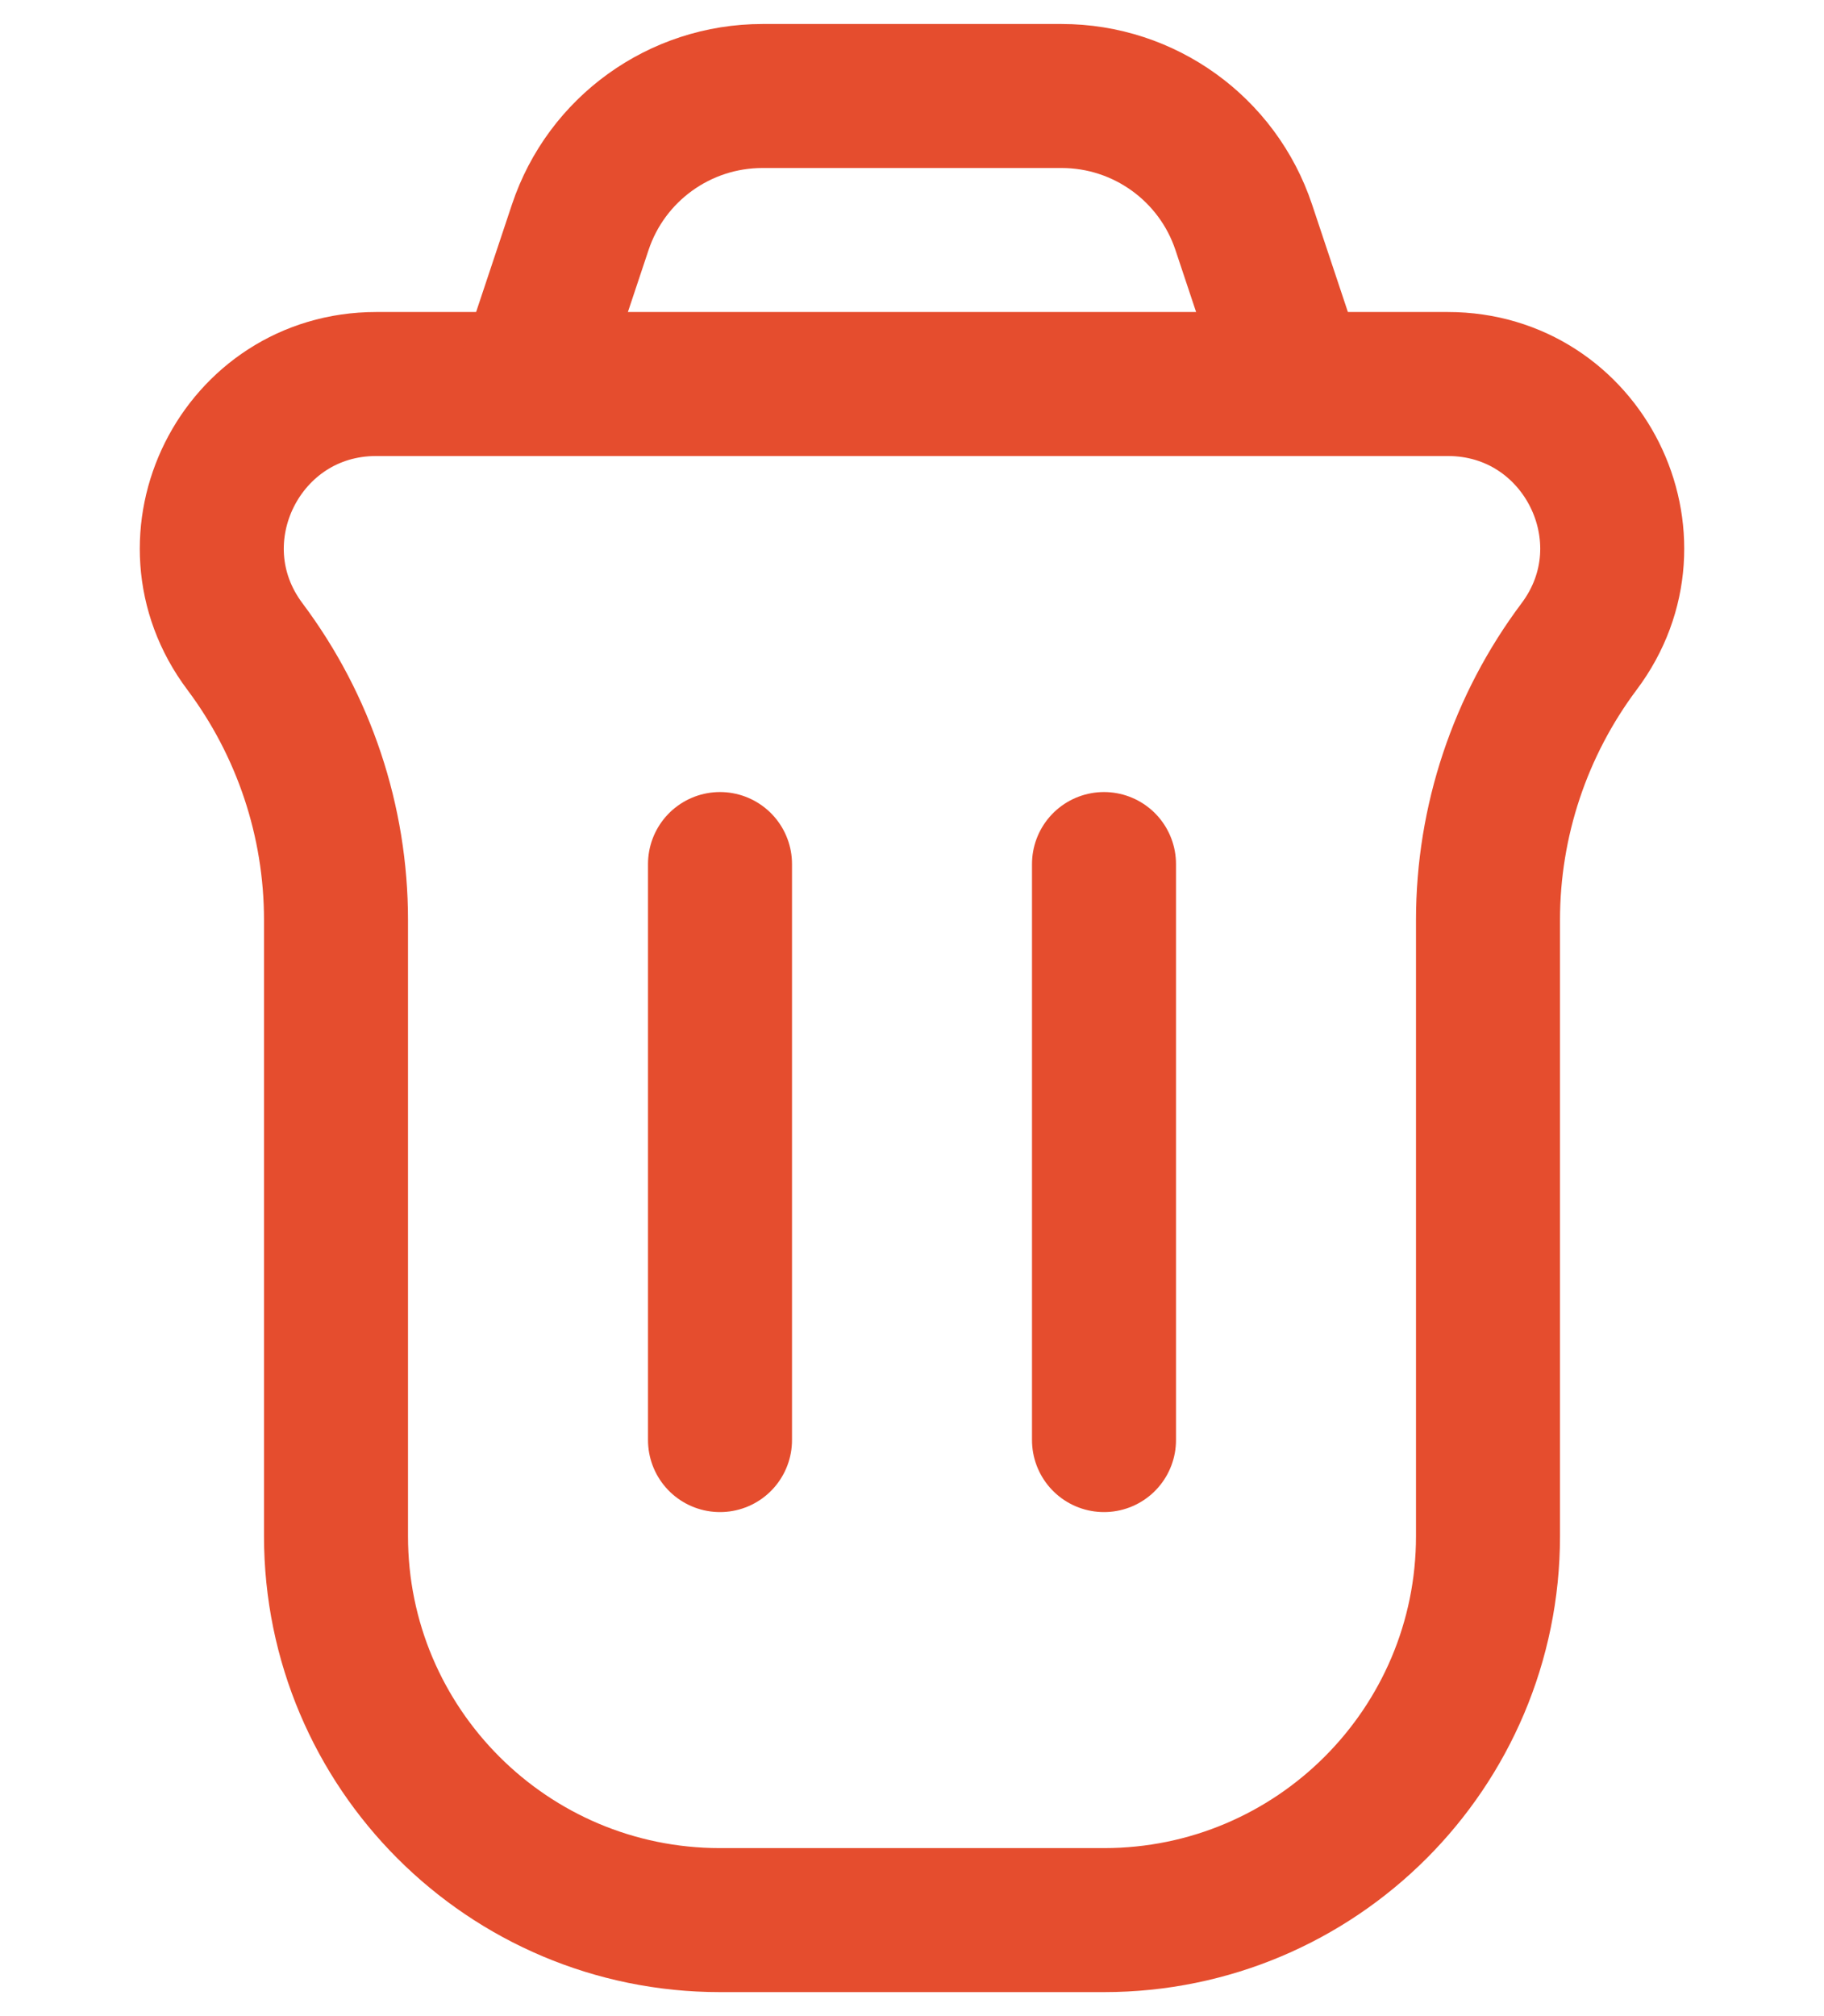 <svg width="19" height="21" viewBox="0 0 19 21" fill="none" xmlns="http://www.w3.org/2000/svg">
<path d="M2.551 6.734C1.706 5.608 2.51 4 3.918 4H15.082C16.491 4 17.294 5.608 16.449 6.734V6.734C15.833 7.556 15.5 8.555 15.5 9.582V16C15.5 18.209 13.709 20 11.5 20H7.5C5.291 20 3.5 18.209 3.5 16V9.582C3.5 8.555 3.167 7.556 2.551 6.734V6.734Z" stroke="#E54D2E" stroke-width="1.5"/>
<path d="M11.5 15L11.5 9" stroke="#E54D2E" stroke-width="1.5" stroke-linecap="round" stroke-linejoin="round"/>
<path d="M7.5 15L7.5 9" stroke="#E54D2E" stroke-width="1.5" stroke-linecap="round" stroke-linejoin="round"/>
<path d="M13.5 4L12.956 2.368C12.684 1.551 11.919 1 11.059 1H7.942C7.081 1 6.316 1.551 6.044 2.368L5.5 4" stroke="#E54D2E" stroke-width="1.5" stroke-linecap="round"/>
</svg>
